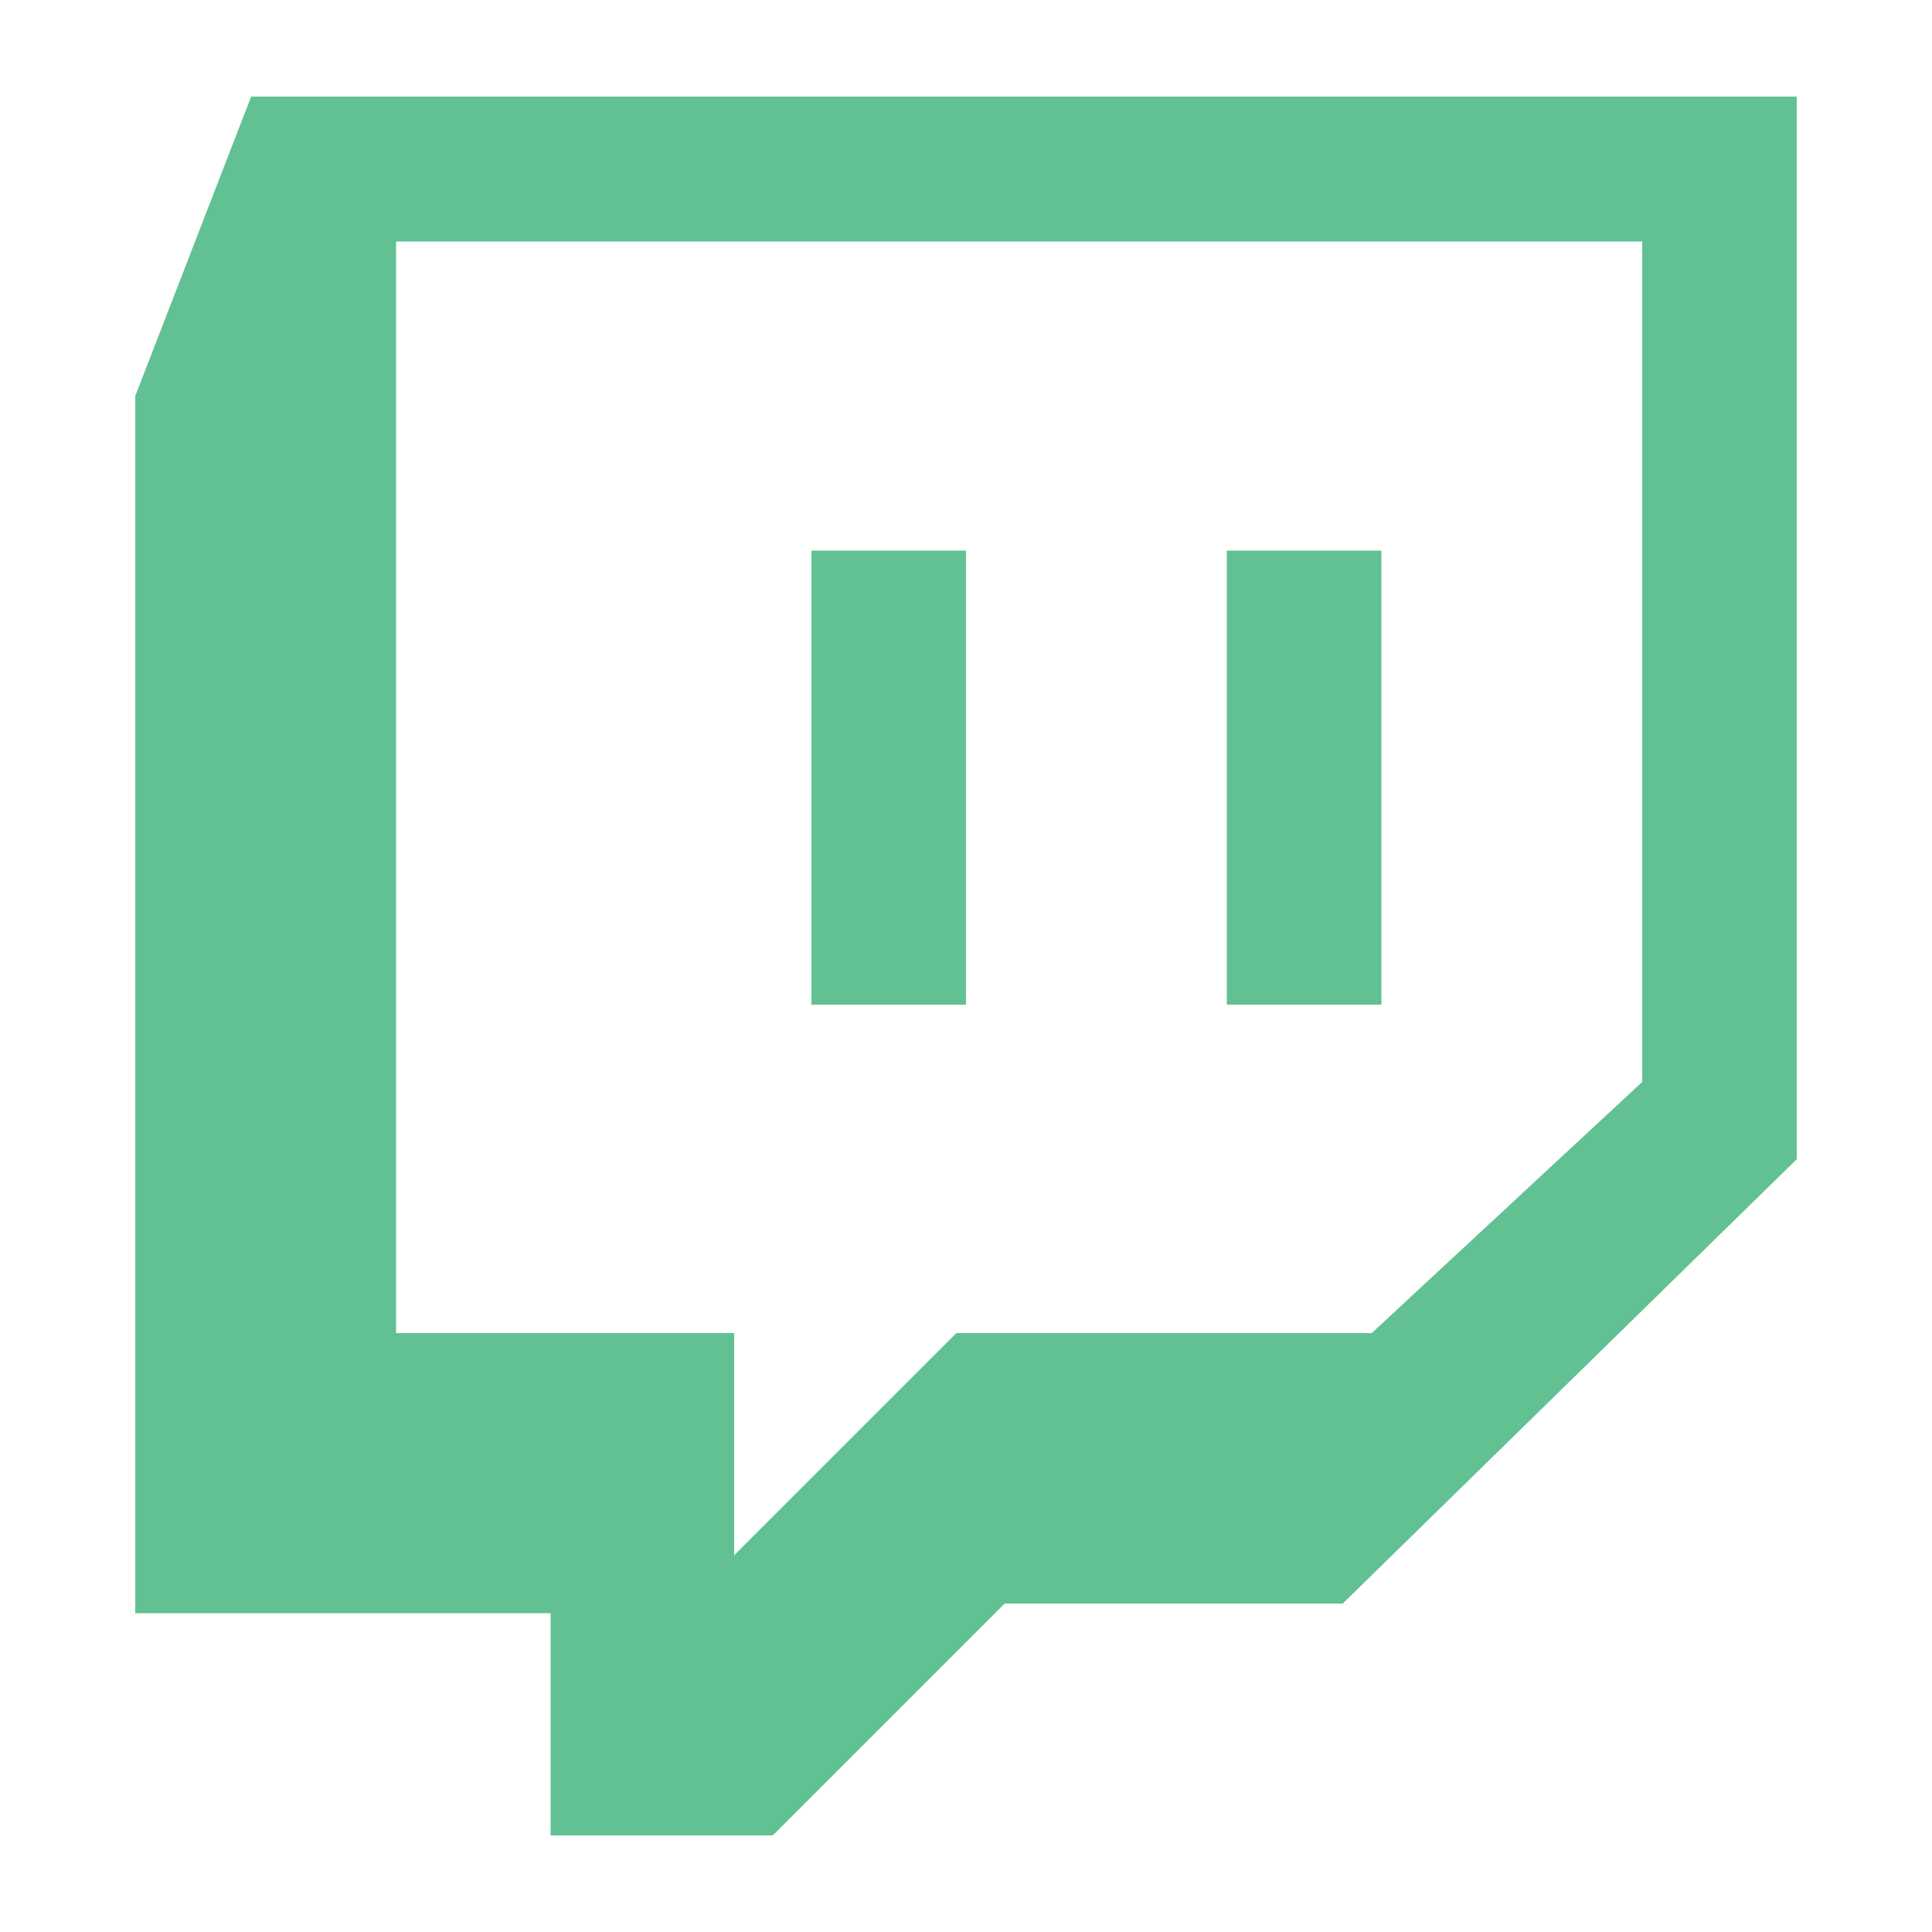 <?xml version="1.0" encoding="utf-8"?>
<!-- Generator: Adobe Illustrator 21.1.0, SVG Export Plug-In . SVG Version: 6.00 Build 0)  -->
<svg version="1.1" id="Layer_1" xmlns="http://www.w3.org/2000/svg" xmlns:xlink="http://www.w3.org/1999/xlink" x="0px" y="0px"
	 width="20px" height="20px" viewBox="0 0 20 20" style="enable-background:new 0 0 20 20;" xml:space="preserve">
<g>
	<path fill="#61C192" d="M17,11.2V2.5H4.1v11.3h3.5v2.3l2.3-2.3h4.3L17,11.2z M13.9,16.6h-3.5L8,19H5.7v-2.3H1.4V4.1L2.6,1h16v11L13.9,16.6z"/>
	<rect fill="#61C192" x="12.7" y="5.7" width="1.6" height="4.7"/>
	<rect fill="#61C192" x="8.4" y="5.7" width="1.6" height="4.7"/>
</g>
</svg>
